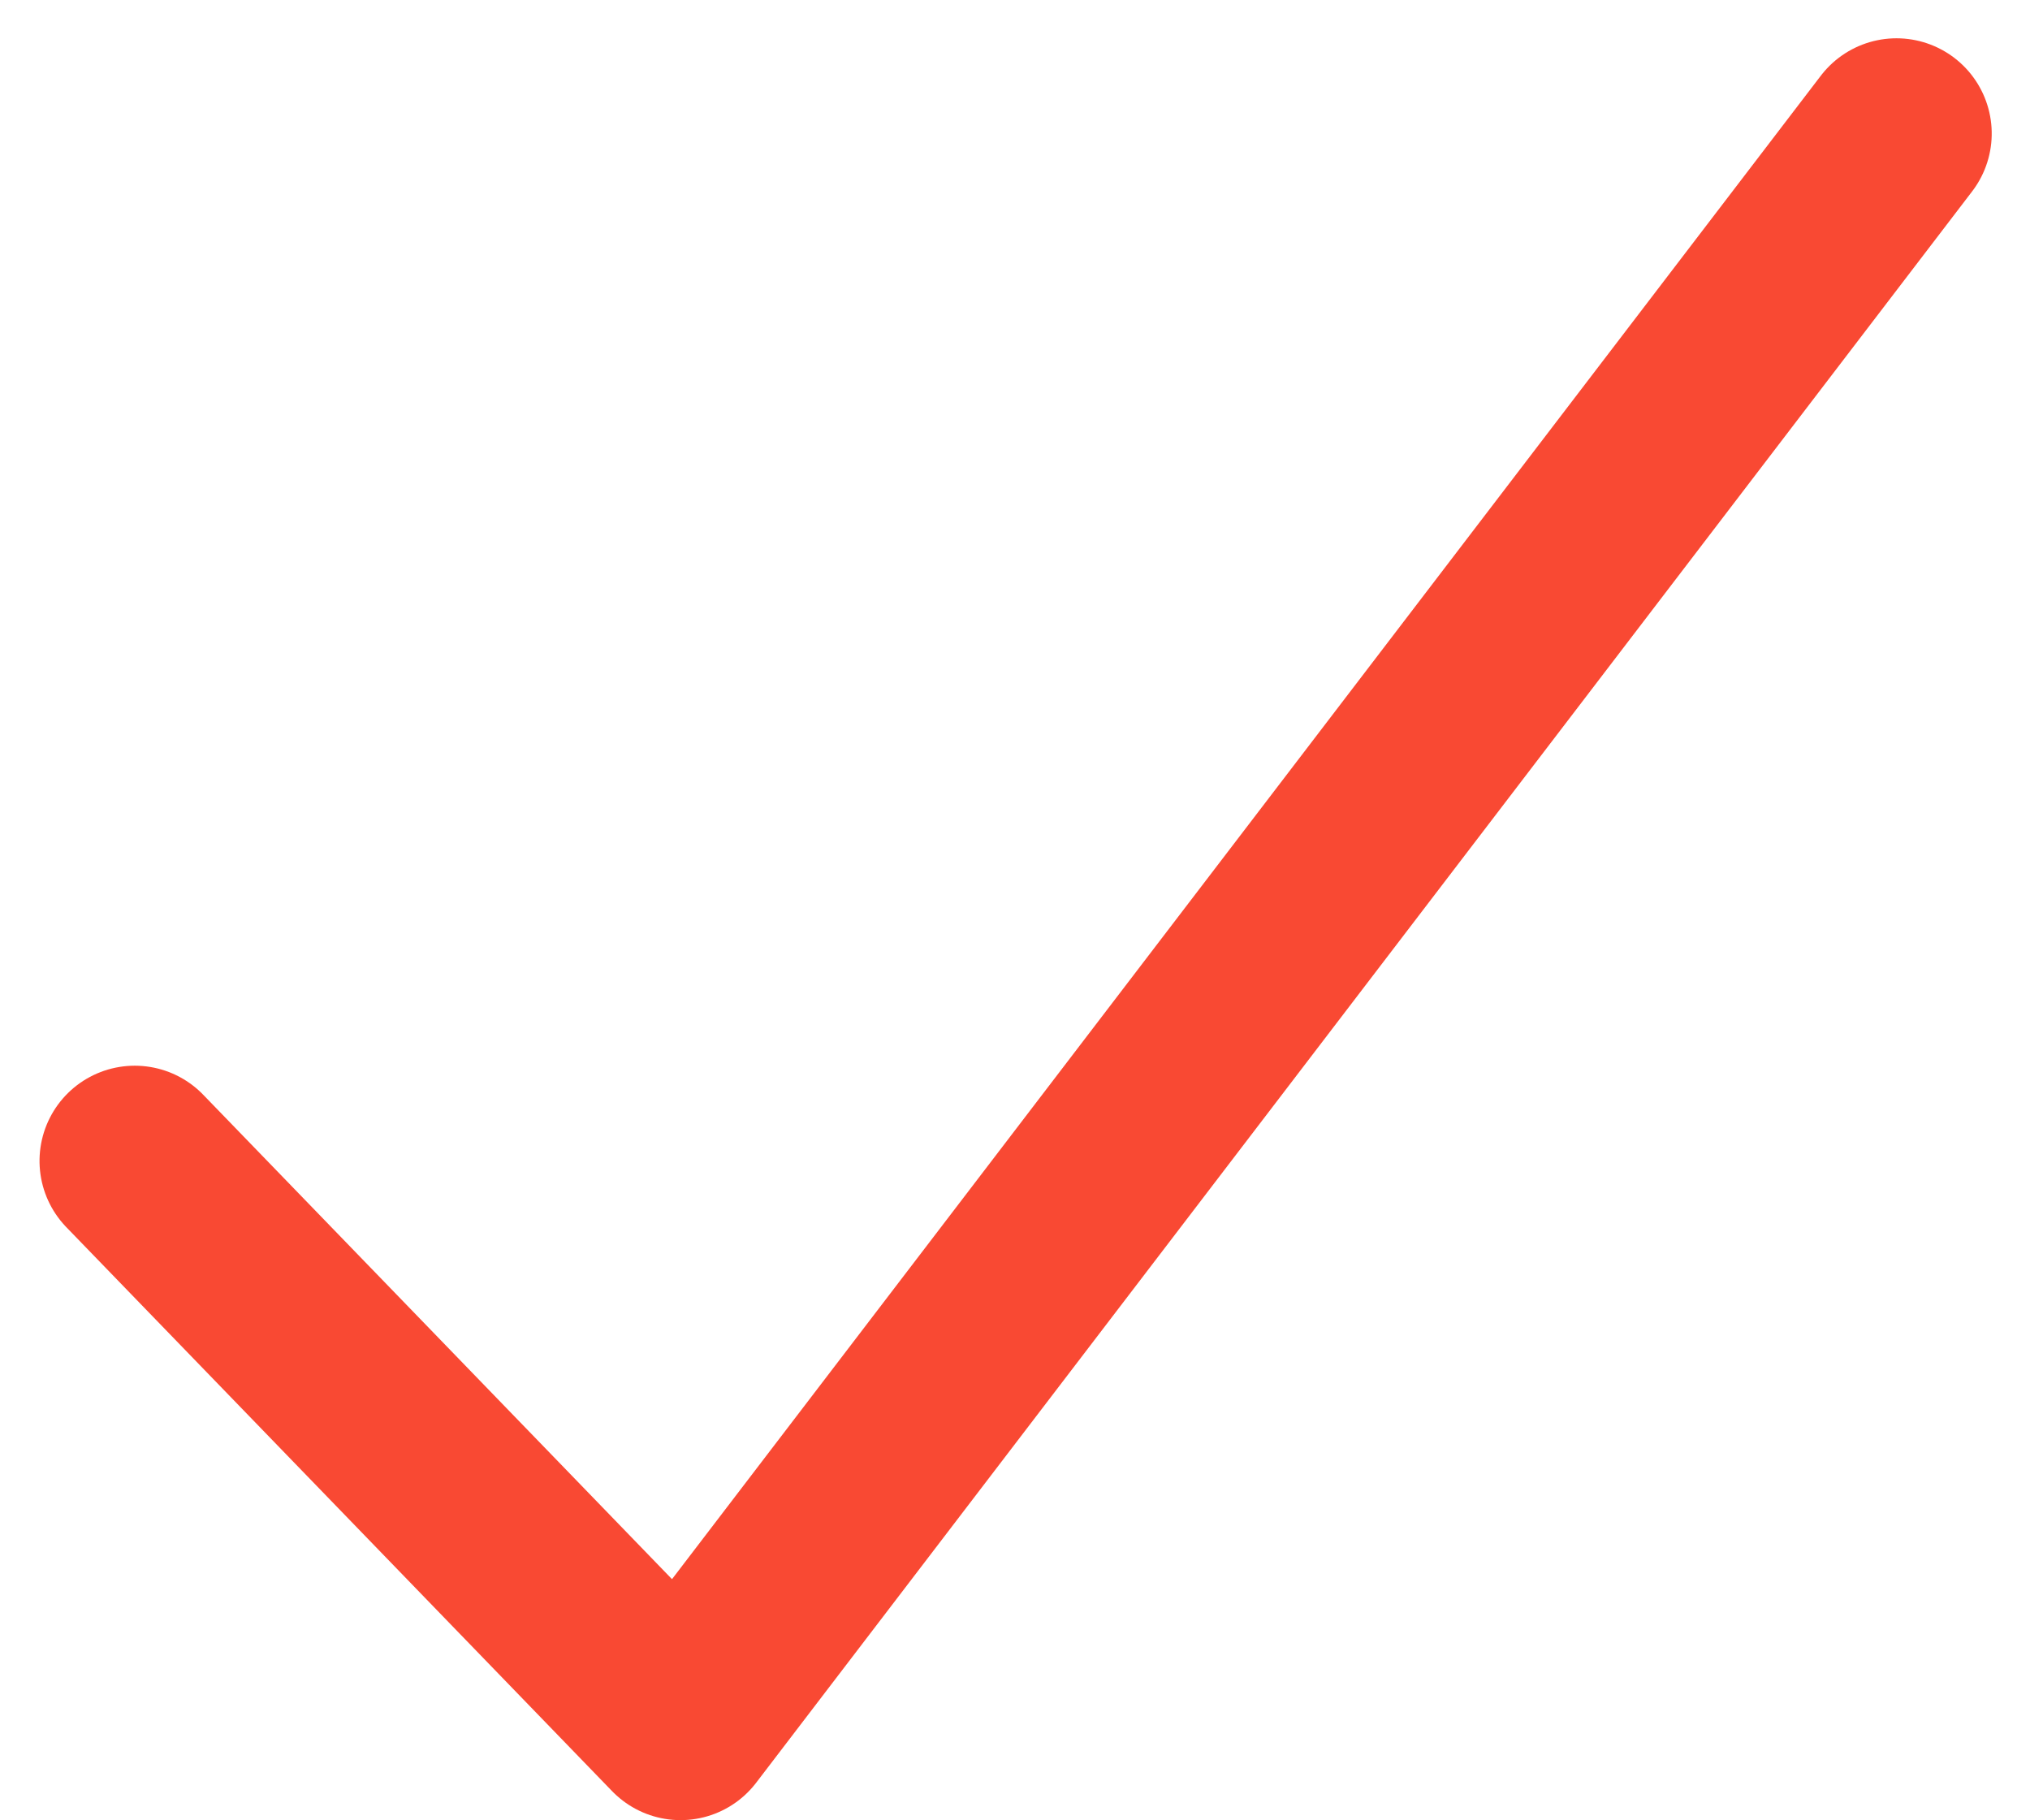 <svg xmlns="http://www.w3.org/2000/svg" width="21.317" height="19.11" viewBox="0 0 21.317 19.11">
  <path id="Path_220" data-name="Path 220" d="M0,0,16.708,12.769,10.787,18.5" transform="translate(19.915 1.402) rotate(90)" fill="none" stroke="#f94933" stroke-linecap="round" stroke-linejoin="round" stroke-width="2"/>
</svg>
